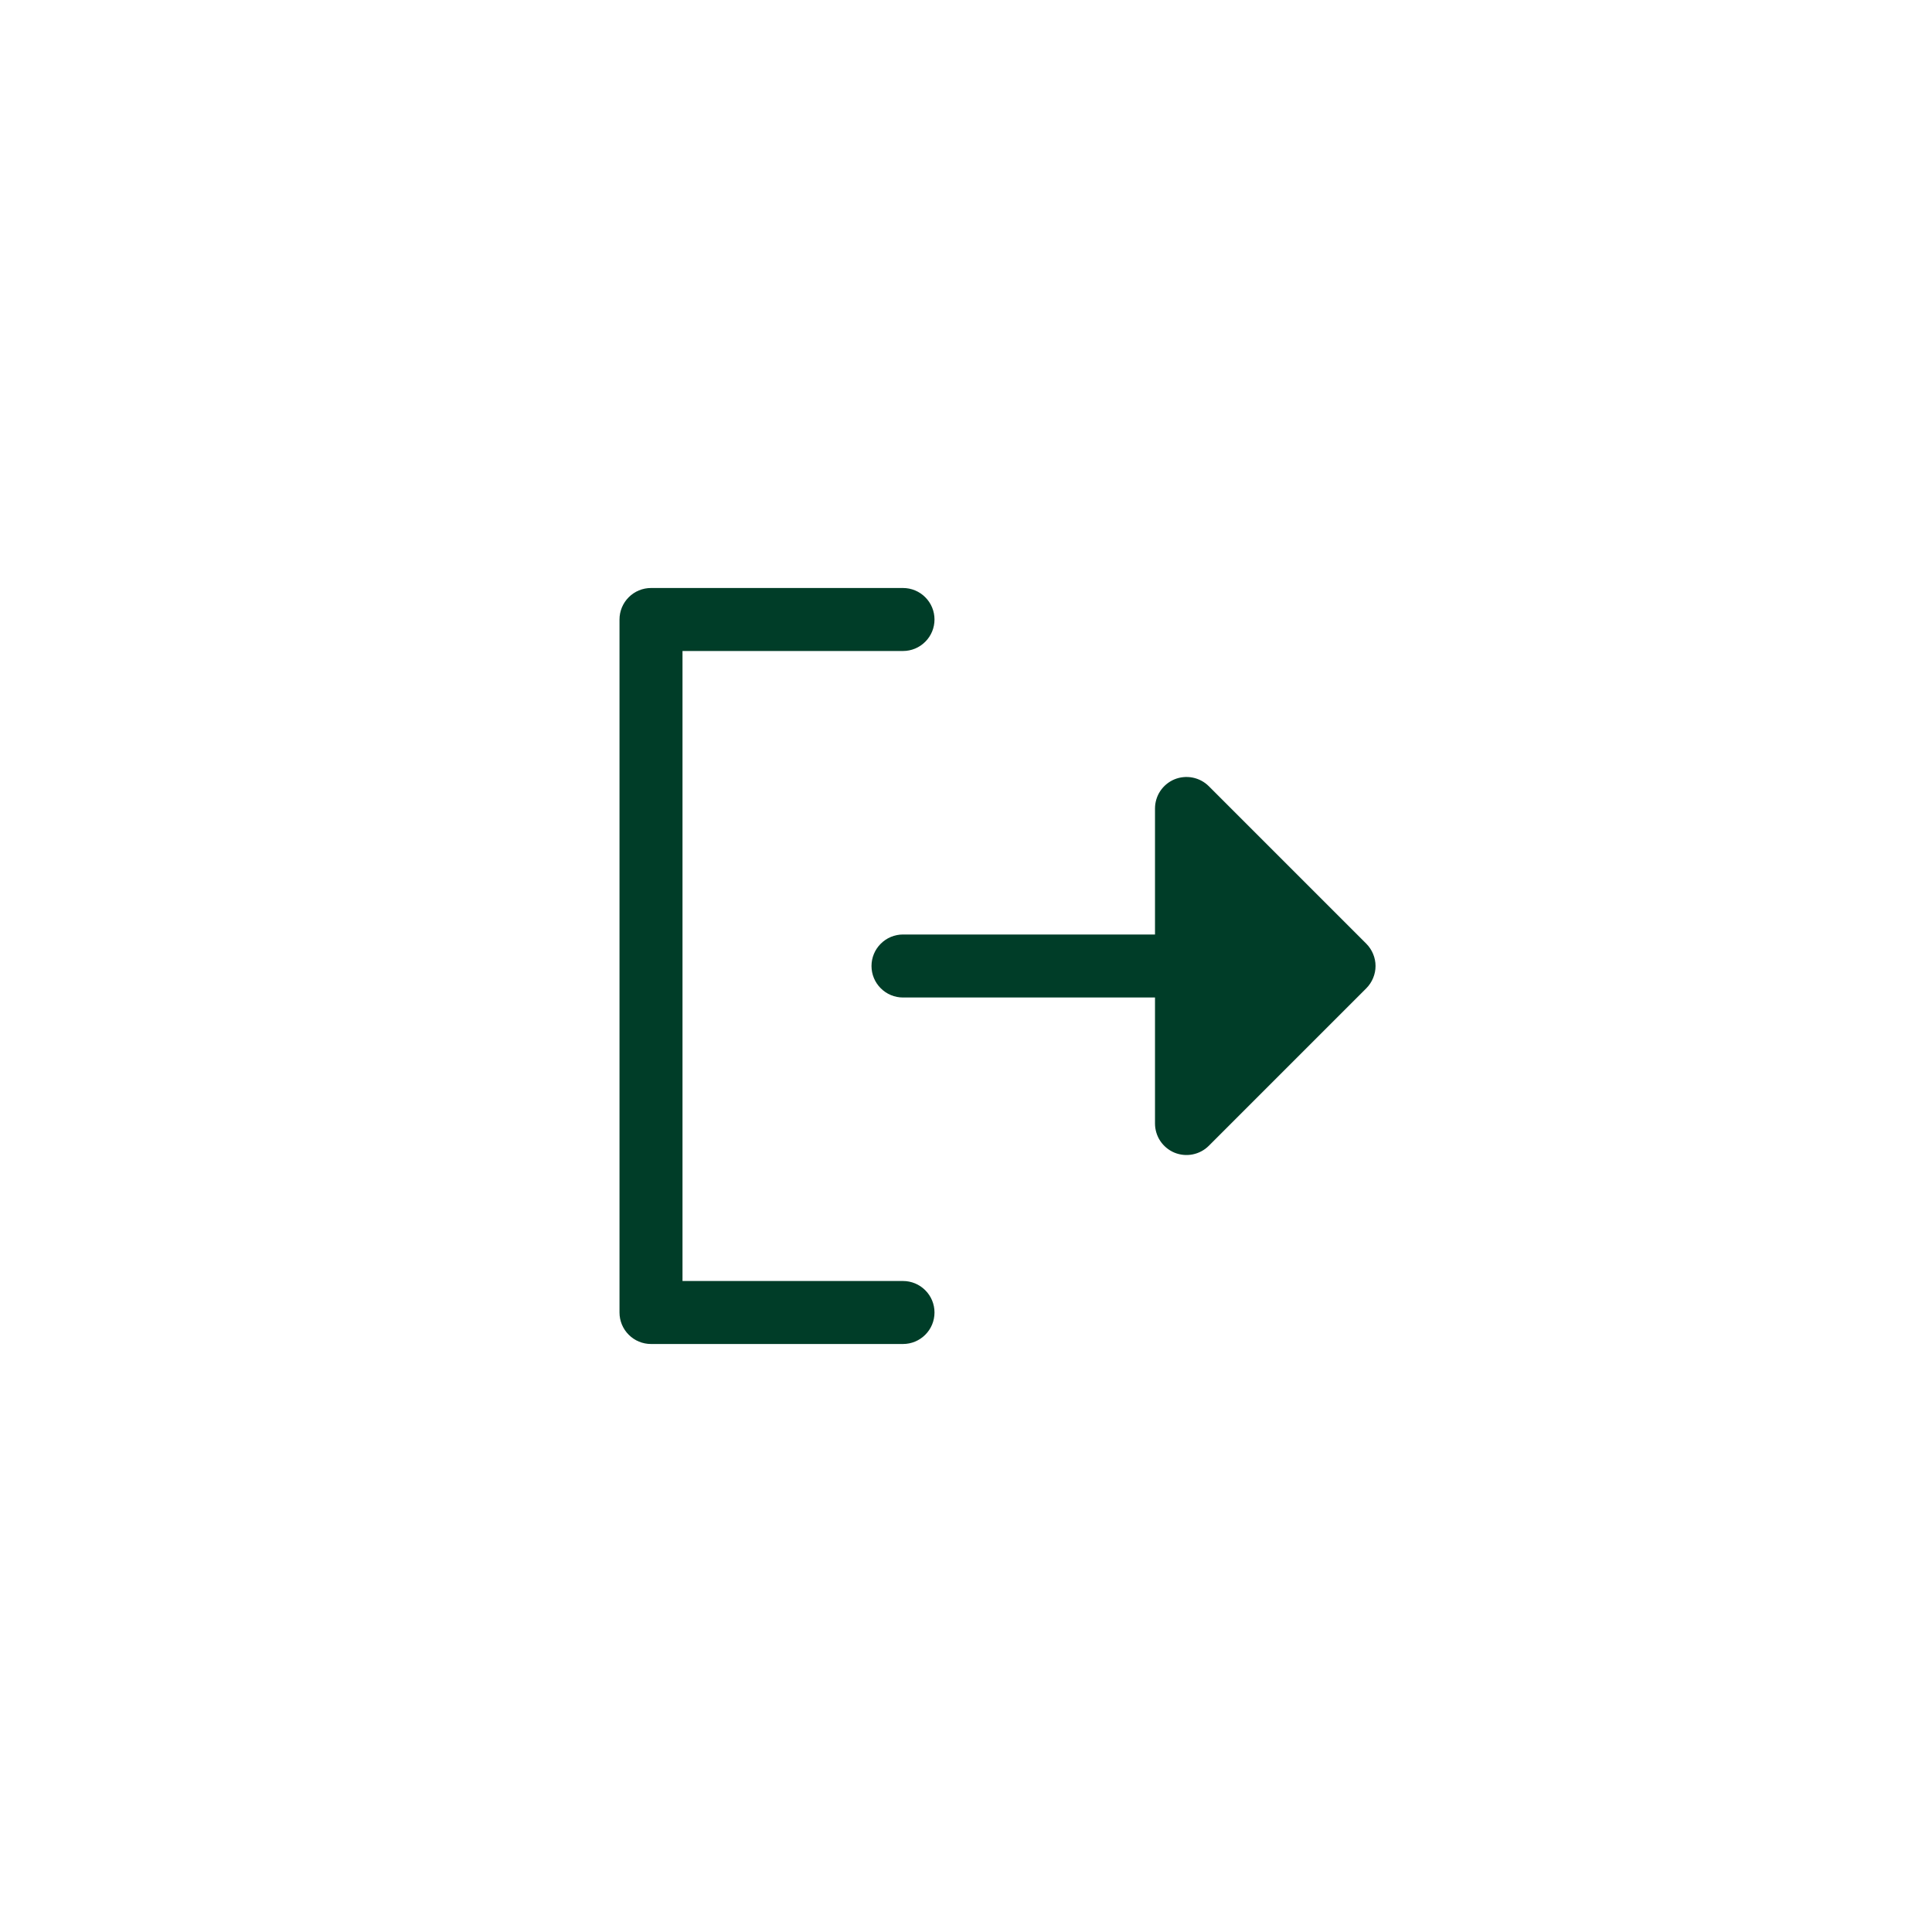<svg width="46" height="46" viewBox="0 0 46 46" fill="none" xmlns="http://www.w3.org/2000/svg">
<g filter="url(#filter0_d_306_3175)">
<rect x="2" width="42" height="42" rx="21" fill="white"/>
<path d="M22.25 29.25C22.25 29.449 22.171 29.64 22.03 29.78C21.89 29.921 21.699 30 21.5 30H15.5C15.301 30 15.11 29.921 14.97 29.78C14.829 29.64 14.75 29.449 14.75 29.25V12.75C14.75 12.551 14.829 12.36 14.97 12.22C15.11 12.079 15.301 12 15.5 12H21.5C21.699 12 21.89 12.079 22.03 12.22C22.171 12.36 22.25 12.551 22.25 12.75C22.25 12.949 22.171 13.14 22.03 13.28C21.89 13.421 21.699 13.5 21.5 13.5H16.25V28.5H21.5C21.699 28.5 21.89 28.579 22.03 28.72C22.171 28.86 22.25 29.051 22.25 29.25ZM32.531 20.469L28.781 16.719C28.676 16.614 28.542 16.543 28.396 16.514C28.251 16.485 28.1 16.5 27.963 16.556C27.826 16.613 27.709 16.71 27.626 16.833C27.544 16.956 27.5 17.102 27.5 17.25V20.25H21.5C21.301 20.25 21.11 20.329 20.97 20.47C20.829 20.61 20.75 20.801 20.75 21C20.75 21.199 20.829 21.39 20.97 21.53C21.11 21.671 21.301 21.75 21.5 21.75H27.5V24.75C27.5 24.898 27.544 25.044 27.626 25.167C27.709 25.29 27.826 25.387 27.963 25.444C28.1 25.5 28.251 25.515 28.396 25.486C28.542 25.457 28.676 25.386 28.781 25.281L32.531 21.531C32.6 21.461 32.656 21.378 32.693 21.287C32.731 21.196 32.751 21.099 32.751 21C32.751 20.901 32.731 20.804 32.693 20.713C32.656 20.622 32.6 20.539 32.531 20.469Z" fill="#003D28"/>
</g>
<defs>
<filter id="filter0_d_306_3175" x="0" y="0" width="46" height="46" filterUnits="userSpaceOnUse" color-interpolation-filters="sRGB">
<feFlood flood-opacity="0" result="BackgroundImageFix"/>
<feColorMatrix in="SourceAlpha" type="matrix" values="0 0 0 0 0 0 0 0 0 0 0 0 0 0 0 0 0 0 127 0" result="hardAlpha"/>
<feOffset dy="2"/>
<feGaussianBlur stdDeviation="1"/>
<feComposite in2="hardAlpha" operator="out"/>
<feColorMatrix type="matrix" values="0 0 0 0 0 0 0 0 0 0 0 0 0 0 0 0 0 0 0.2 0"/>
<feBlend mode="normal" in2="BackgroundImageFix" result="effect1_dropShadow_306_3175"/>
<feBlend mode="normal" in="SourceGraphic" in2="effect1_dropShadow_306_3175" result="shape"/>
</filter>
</defs>
</svg>
